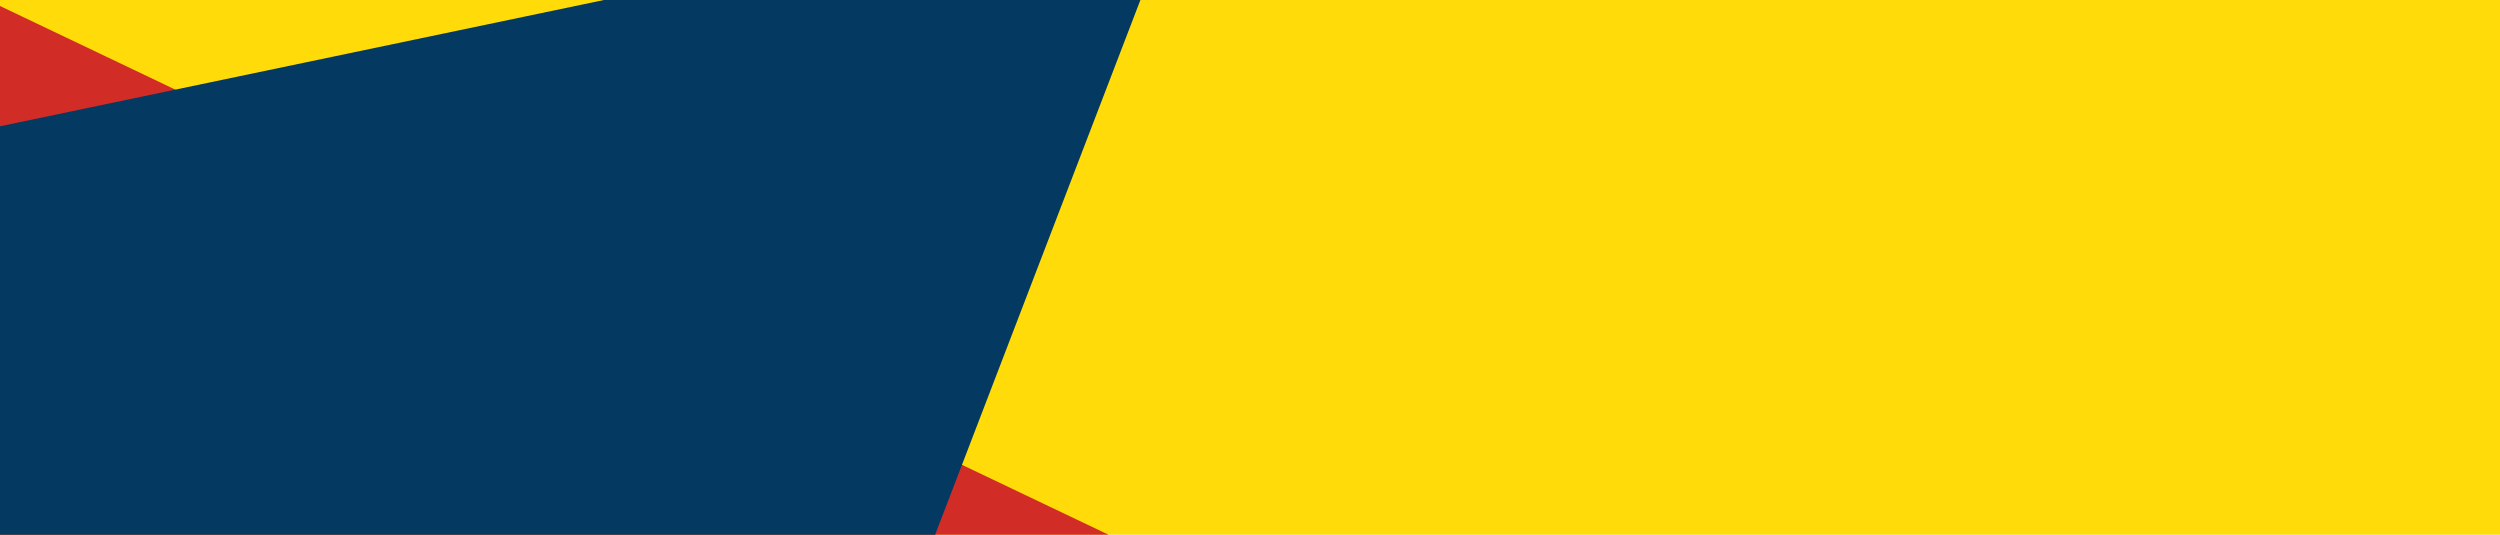 <svg width="1440" height="308" viewBox="0 0 1440 308" fill="none" xmlns="http://www.w3.org/2000/svg">
<g clip-path="url(#clip0_577_18597)">
<rect width="1440" height="308" fill="#FFDC09"/>
<path d="M-264.903 1517.9L-489.11 -229.845L1234.45 592.251L-264.903 1517.9Z" fill="#D12D26"/>
<path d="M-187.418 111.928L683.835 -70.248L338.15 830.294L-187.418 111.928Z" fill="#043962"/>
</g>
<defs>
<clipPath id="clip0_577_18597">
<rect width="1440" height="308" fill="white"/>
</clipPath>
</defs>
</svg>
